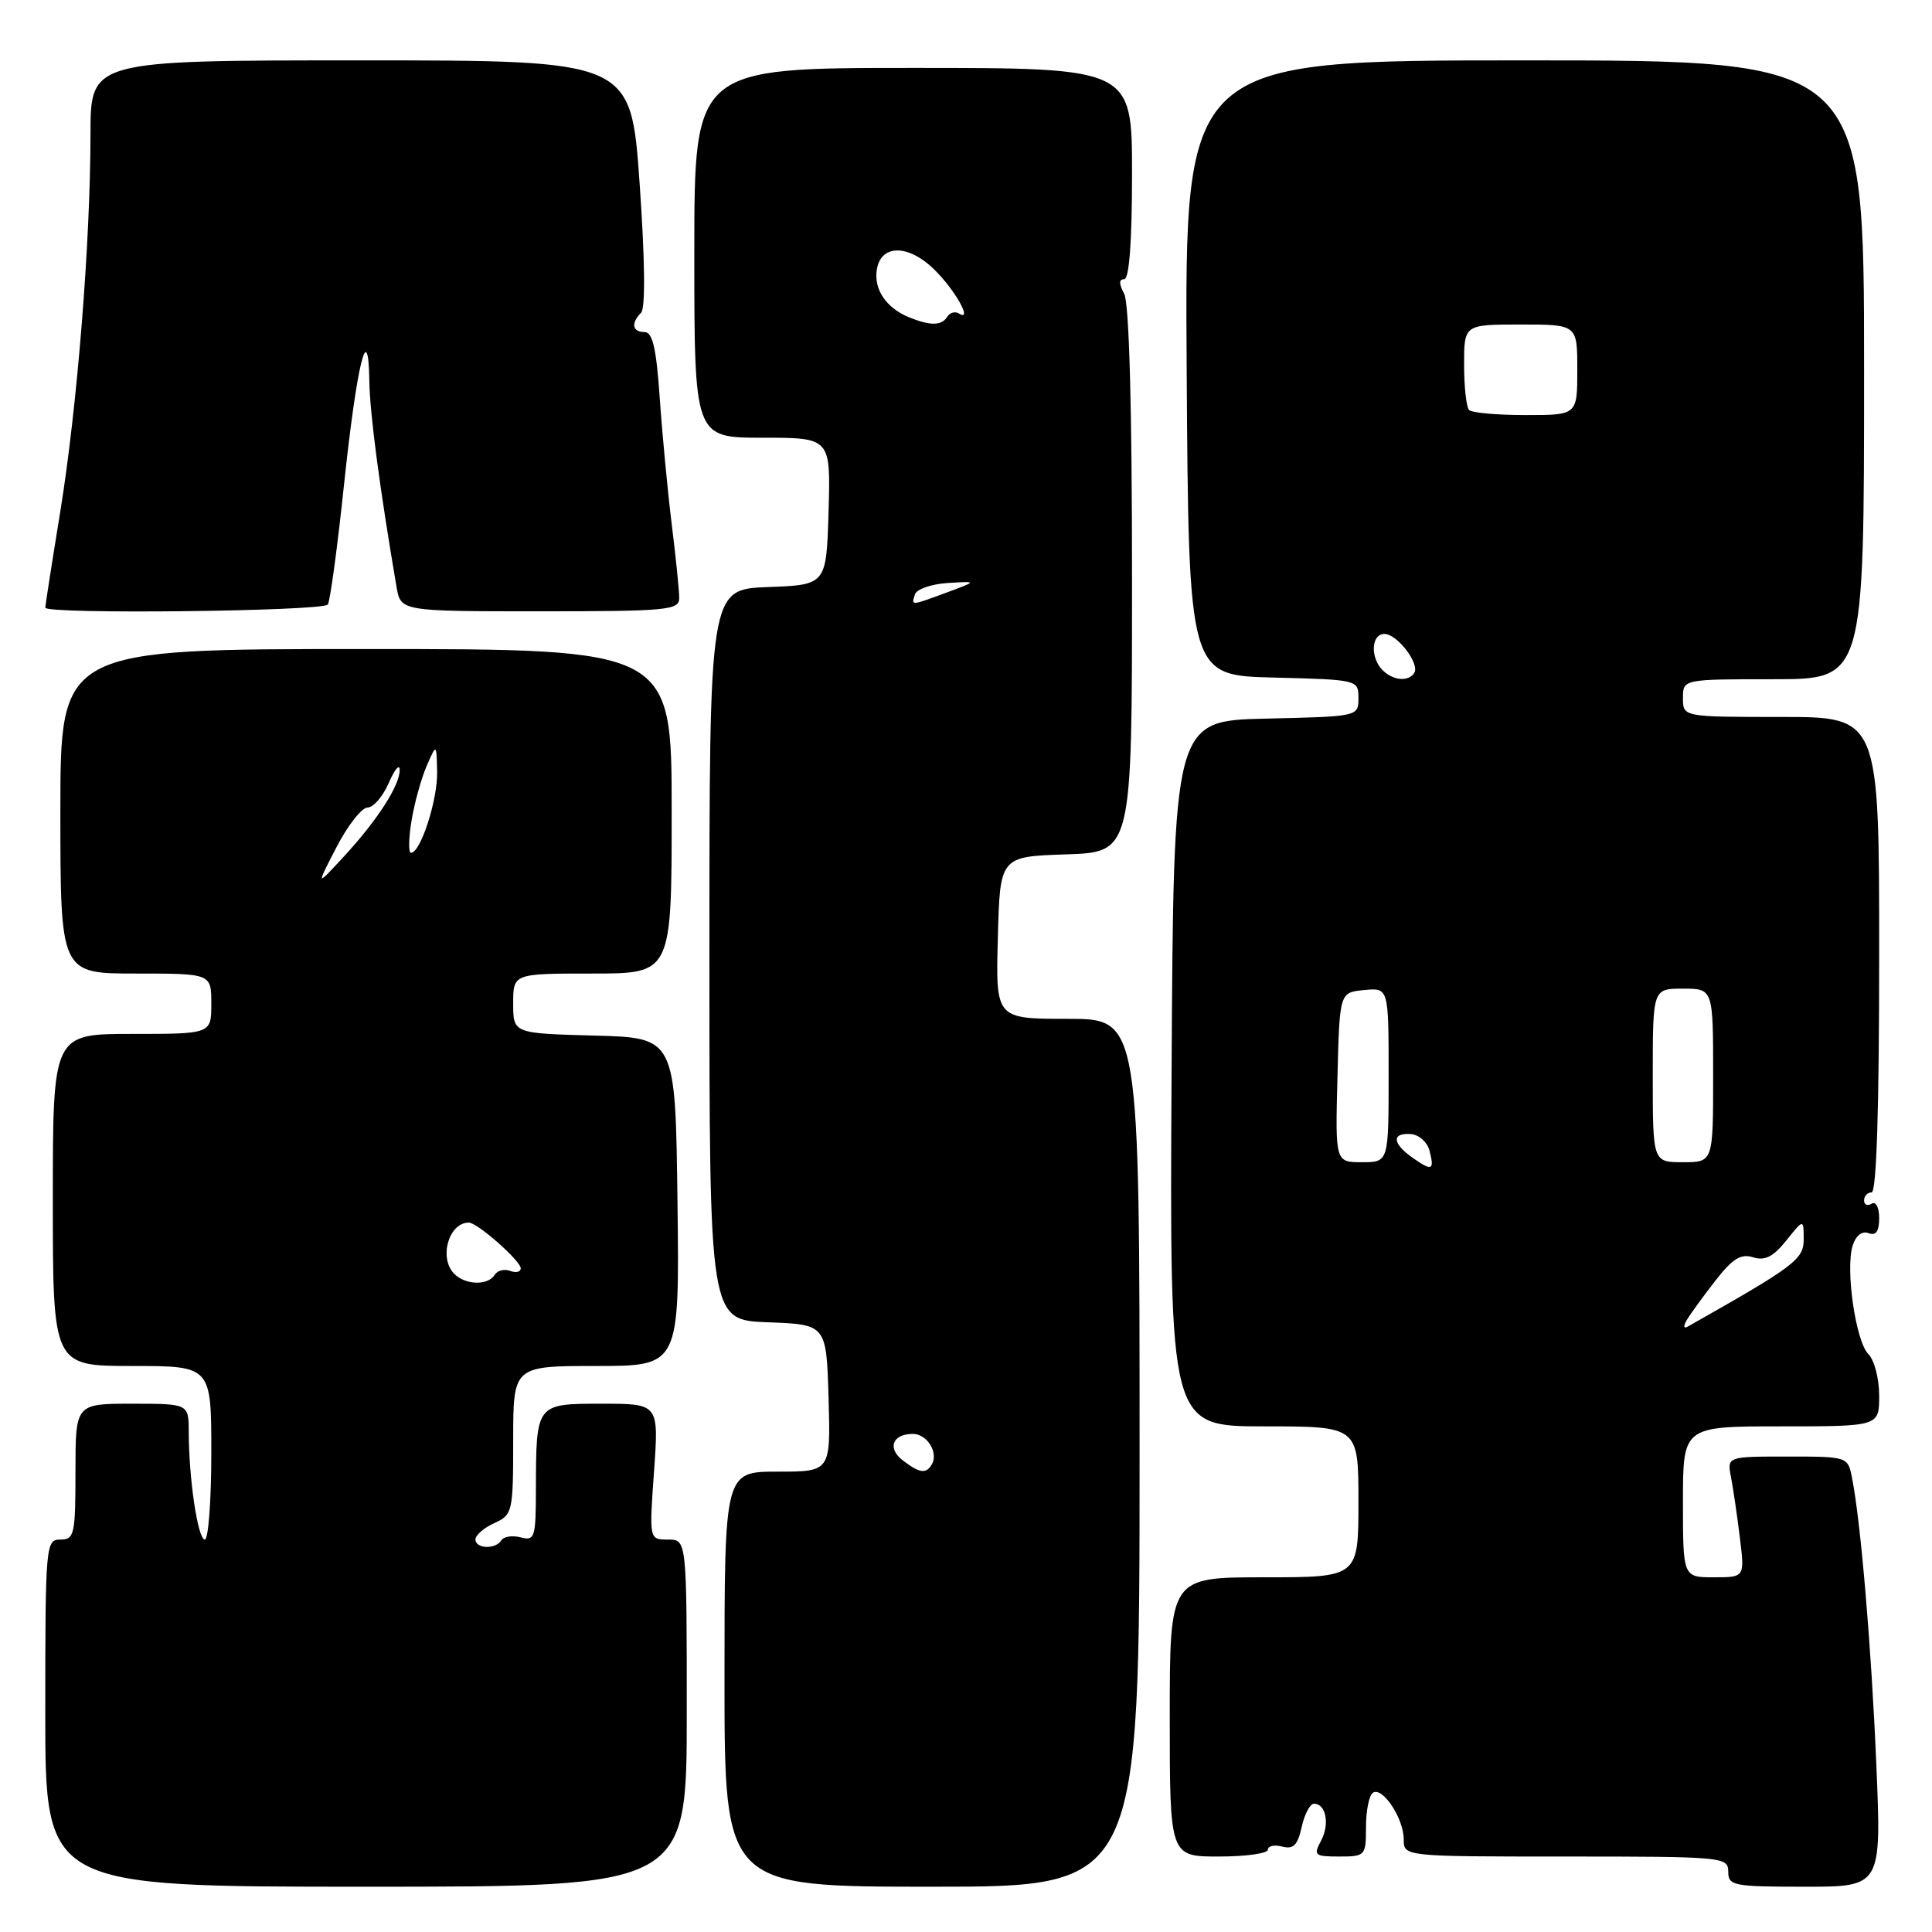 <?xml version="1.0" encoding="UTF-8" standalone="no"?>
<!DOCTYPE svg PUBLIC "-//W3C//DTD SVG 1.1//EN" "http://www.w3.org/Graphics/SVG/1.1/DTD/svg11.dtd" >
<svg xmlns="http://www.w3.org/2000/svg" xmlns:xlink="http://www.w3.org/1999/xlink" version="1.1" viewBox="0 0 256 256">
 <g >
 <path fill="currentColor"
d=" M 91.00 227.00 C 91.00 204.00 91.00 204.00 88.51 204.00 C 86.02 204.00 86.02 204.00 86.66 195.00 C 87.30 186.00 87.30 186.00 79.77 186.00 C 71.00 186.00 71.04 185.95 71.01 197.37 C 71.00 203.74 70.86 204.20 69.00 203.71 C 67.90 203.42 66.75 203.60 66.44 204.09 C 65.68 205.33 63.00 205.24 63.00 203.98 C 63.00 203.42 64.12 202.44 65.50 201.82 C 67.92 200.72 68.00 200.36 68.00 190.84 C 68.00 181.00 68.00 181.00 79.02 181.00 C 90.04 181.00 90.04 181.00 89.77 159.25 C 89.50 137.50 89.50 137.50 78.75 137.22 C 68.00 136.93 68.00 136.93 68.00 132.97 C 68.00 129.00 68.00 129.00 78.50 129.00 C 89.00 129.00 89.00 129.00 89.00 107.50 C 89.00 86.00 89.00 86.00 48.50 86.00 C 8.00 86.00 8.00 86.00 8.00 107.50 C 8.00 129.00 8.00 129.00 18.00 129.00 C 28.00 129.00 28.00 129.00 28.00 133.00 C 28.00 137.00 28.00 137.00 17.50 137.00 C 7.00 137.00 7.00 137.00 7.00 159.00 C 7.00 181.00 7.00 181.00 17.50 181.00 C 28.00 181.00 28.00 181.00 28.00 192.50 C 28.00 198.82 27.61 204.00 27.14 204.00 C 26.22 204.00 25.02 195.98 25.01 189.75 C 25.00 186.00 25.00 186.00 17.50 186.00 C 10.00 186.00 10.00 186.00 10.00 195.00 C 10.00 203.33 9.85 204.00 8.00 204.00 C 6.06 204.00 6.00 204.67 6.00 227.00 C 6.00 250.00 6.00 250.00 48.50 250.00 C 91.00 250.00 91.00 250.00 91.00 227.00 Z  M 151.00 192.50 C 151.00 135.00 151.00 135.00 141.47 135.00 C 131.93 135.00 131.93 135.00 132.22 124.25 C 132.50 113.50 132.50 113.50 141.25 113.21 C 150.00 112.92 150.00 112.92 150.00 76.90 C 150.00 53.97 149.62 40.16 148.96 38.93 C 148.25 37.60 148.25 37.00 148.96 37.00 C 149.63 37.00 150.00 31.98 150.00 23.00 C 150.00 9.00 150.00 9.00 121.00 9.00 C 92.00 9.00 92.00 9.00 92.00 33.50 C 92.00 58.00 92.00 58.00 101.04 58.00 C 110.07 58.00 110.07 58.00 109.79 67.75 C 109.50 77.50 109.50 77.50 101.75 77.79 C 94.00 78.08 94.00 78.08 94.00 126.50 C 94.00 174.92 94.00 174.92 101.75 175.21 C 109.50 175.50 109.50 175.50 109.79 185.25 C 110.07 195.00 110.07 195.00 103.04 195.00 C 96.00 195.00 96.00 195.00 96.00 222.50 C 96.00 250.00 96.00 250.00 123.50 250.00 C 151.00 250.00 151.00 250.00 151.00 192.50 Z  M 248.62 233.75 C 247.96 218.16 246.55 201.56 245.39 195.75 C 244.85 193.02 244.77 193.00 236.84 193.00 C 228.84 193.00 228.84 193.00 229.37 195.75 C 229.66 197.26 230.19 200.86 230.54 203.75 C 231.19 209.00 231.19 209.00 227.09 209.00 C 223.00 209.00 223.00 209.00 223.00 199.00 C 223.00 189.00 223.00 189.00 236.00 189.00 C 249.00 189.00 249.00 189.00 249.00 184.93 C 249.00 182.69 248.36 180.21 247.57 179.43 C 245.89 177.74 244.50 168.16 245.49 165.04 C 245.91 163.71 246.73 163.07 247.59 163.40 C 248.57 163.77 249.00 163.17 249.00 161.41 C 249.00 159.98 248.57 159.15 248.00 159.50 C 247.45 159.84 247.00 159.64 247.00 159.06 C 247.00 158.48 247.45 158.00 248.00 158.00 C 248.65 158.00 249.00 146.83 249.00 126.50 C 249.00 95.00 249.00 95.00 236.00 95.00 C 223.00 95.00 223.00 95.00 223.00 92.50 C 223.00 90.00 223.00 90.00 235.00 90.00 C 247.00 90.00 247.00 90.00 247.00 49.00 C 247.00 8.00 247.00 8.00 201.99 8.00 C 156.98 8.00 156.98 8.00 157.24 48.75 C 157.50 89.50 157.50 89.50 168.75 89.78 C 179.93 90.06 180.00 90.08 180.00 92.50 C 180.00 94.94 179.99 94.94 167.75 95.22 C 155.50 95.50 155.50 95.50 155.24 142.25 C 154.98 189.00 154.98 189.00 167.49 189.00 C 180.00 189.00 180.00 189.00 180.00 199.00 C 180.00 209.00 180.00 209.00 167.50 209.00 C 155.00 209.00 155.00 209.00 155.00 227.50 C 155.00 246.00 155.00 246.00 161.50 246.00 C 165.07 246.00 168.00 245.59 168.00 245.09 C 168.00 244.60 168.86 244.41 169.90 244.68 C 171.38 245.07 171.95 244.50 172.48 242.09 C 172.85 240.39 173.59 239.00 174.11 239.00 C 175.71 239.00 176.22 241.72 175.04 243.92 C 174.01 245.84 174.20 246.00 177.46 246.00 C 180.91 246.00 181.00 245.90 181.00 242.06 C 181.00 239.89 181.42 237.86 181.93 237.54 C 183.22 236.74 186.00 240.96 186.00 243.72 C 186.00 246.00 186.00 246.00 207.50 246.00 C 228.33 246.00 229.00 246.06 229.00 248.00 C 229.00 249.87 229.67 250.00 239.15 250.00 C 249.31 250.00 249.31 250.00 248.62 233.75 Z  M 43.44 80.10 C 43.75 79.60 44.71 72.51 45.57 64.35 C 47.28 48.23 48.81 41.92 48.94 50.50 C 49.00 54.77 50.32 64.76 52.54 77.75 C 53.09 81.00 53.09 81.00 71.55 81.00 C 88.45 81.00 90.00 80.85 90.00 79.25 C 90.00 78.29 89.56 73.90 89.01 69.50 C 88.47 65.10 87.75 57.56 87.42 52.75 C 86.97 46.17 86.47 44.00 85.41 44.00 C 83.79 44.00 83.57 42.83 84.94 41.45 C 85.54 40.85 85.46 34.44 84.75 24.25 C 83.60 8.00 83.60 8.00 47.80 8.00 C 12.00 8.00 12.00 8.00 11.99 17.75 C 11.98 32.17 10.24 53.85 7.99 67.77 C 6.89 74.52 6.00 80.26 6.00 80.52 C 6.00 81.42 42.88 81.00 43.44 80.10 Z  M 60.20 168.80 C 58.11 166.71 59.45 162.00 62.12 162.00 C 63.25 162.00 69.00 167.07 69.00 168.06 C 69.00 168.54 68.37 168.70 67.60 168.40 C 66.83 168.11 65.91 168.34 65.54 168.93 C 64.66 170.36 61.69 170.29 60.20 168.80 Z  M 44.59 112.25 C 46.09 109.36 47.94 107.00 48.71 107.00 C 49.47 107.00 50.73 105.54 51.51 103.75 C 52.29 101.96 52.94 101.17 52.96 102.00 C 53.00 104.03 50.03 108.66 45.56 113.50 C 41.87 117.50 41.87 117.50 44.59 112.25 Z  M 54.53 108.75 C 54.91 106.41 55.82 103.15 56.53 101.50 C 57.84 98.50 57.84 98.50 57.92 102.28 C 58.00 105.98 55.73 113.00 54.46 113.00 C 54.11 113.00 54.14 111.09 54.53 108.75 Z  M 119.65 193.53 C 117.53 191.93 118.24 190.00 120.95 190.00 C 122.87 190.00 124.41 192.53 123.44 194.09 C 122.69 195.32 121.84 195.20 119.65 193.53 Z  M 121.24 78.75 C 121.47 78.06 123.42 77.39 125.58 77.25 C 129.50 77.01 129.50 77.01 125.50 78.49 C 120.63 80.29 120.74 80.29 121.24 78.75 Z  M 120.47 42.05 C 117.47 40.83 115.80 38.41 116.17 35.81 C 116.66 32.36 120.31 32.31 123.77 35.69 C 126.54 38.38 128.97 42.72 127.06 41.54 C 126.55 41.22 125.86 41.42 125.51 41.98 C 124.77 43.17 123.29 43.19 120.47 42.05 Z  M 223.51 174.90 C 223.97 174.13 225.66 171.80 227.28 169.72 C 229.57 166.77 230.68 166.08 232.30 166.60 C 233.86 167.09 234.97 166.53 236.69 164.38 C 238.99 161.50 238.99 161.50 239.00 164.21 C 239.00 166.88 237.86 167.74 223.60 175.80 C 223.08 176.09 223.05 175.70 223.51 174.90 Z  M 187.19 153.42 C 184.48 151.52 184.37 150.08 186.94 150.27 C 188.00 150.35 189.11 151.32 189.40 152.41 C 190.10 155.08 189.77 155.23 187.19 153.42 Z  M 177.22 142.75 C 177.50 131.50 177.50 131.50 180.75 131.19 C 184.00 130.87 184.00 130.87 184.00 142.44 C 184.00 154.00 184.00 154.00 180.47 154.00 C 176.93 154.00 176.93 154.00 177.22 142.75 Z  M 219.00 142.50 C 219.00 131.00 219.00 131.00 223.00 131.00 C 227.00 131.00 227.00 131.00 227.00 142.50 C 227.00 154.00 227.00 154.00 223.00 154.00 C 219.00 154.00 219.00 154.00 219.00 142.50 Z  M 183.20 88.80 C 181.54 87.14 181.69 84.00 183.44 84.00 C 185.13 84.00 188.15 87.94 187.40 89.16 C 186.65 90.37 184.59 90.19 183.20 88.80 Z  M 194.67 54.33 C 194.30 53.97 194.00 51.27 194.00 48.33 C 194.00 43.00 194.00 43.00 201.50 43.00 C 209.00 43.00 209.00 43.00 209.00 49.00 C 209.00 55.00 209.00 55.00 202.17 55.00 C 198.41 55.00 195.03 54.70 194.67 54.33 Z "/>
</g>
</svg>